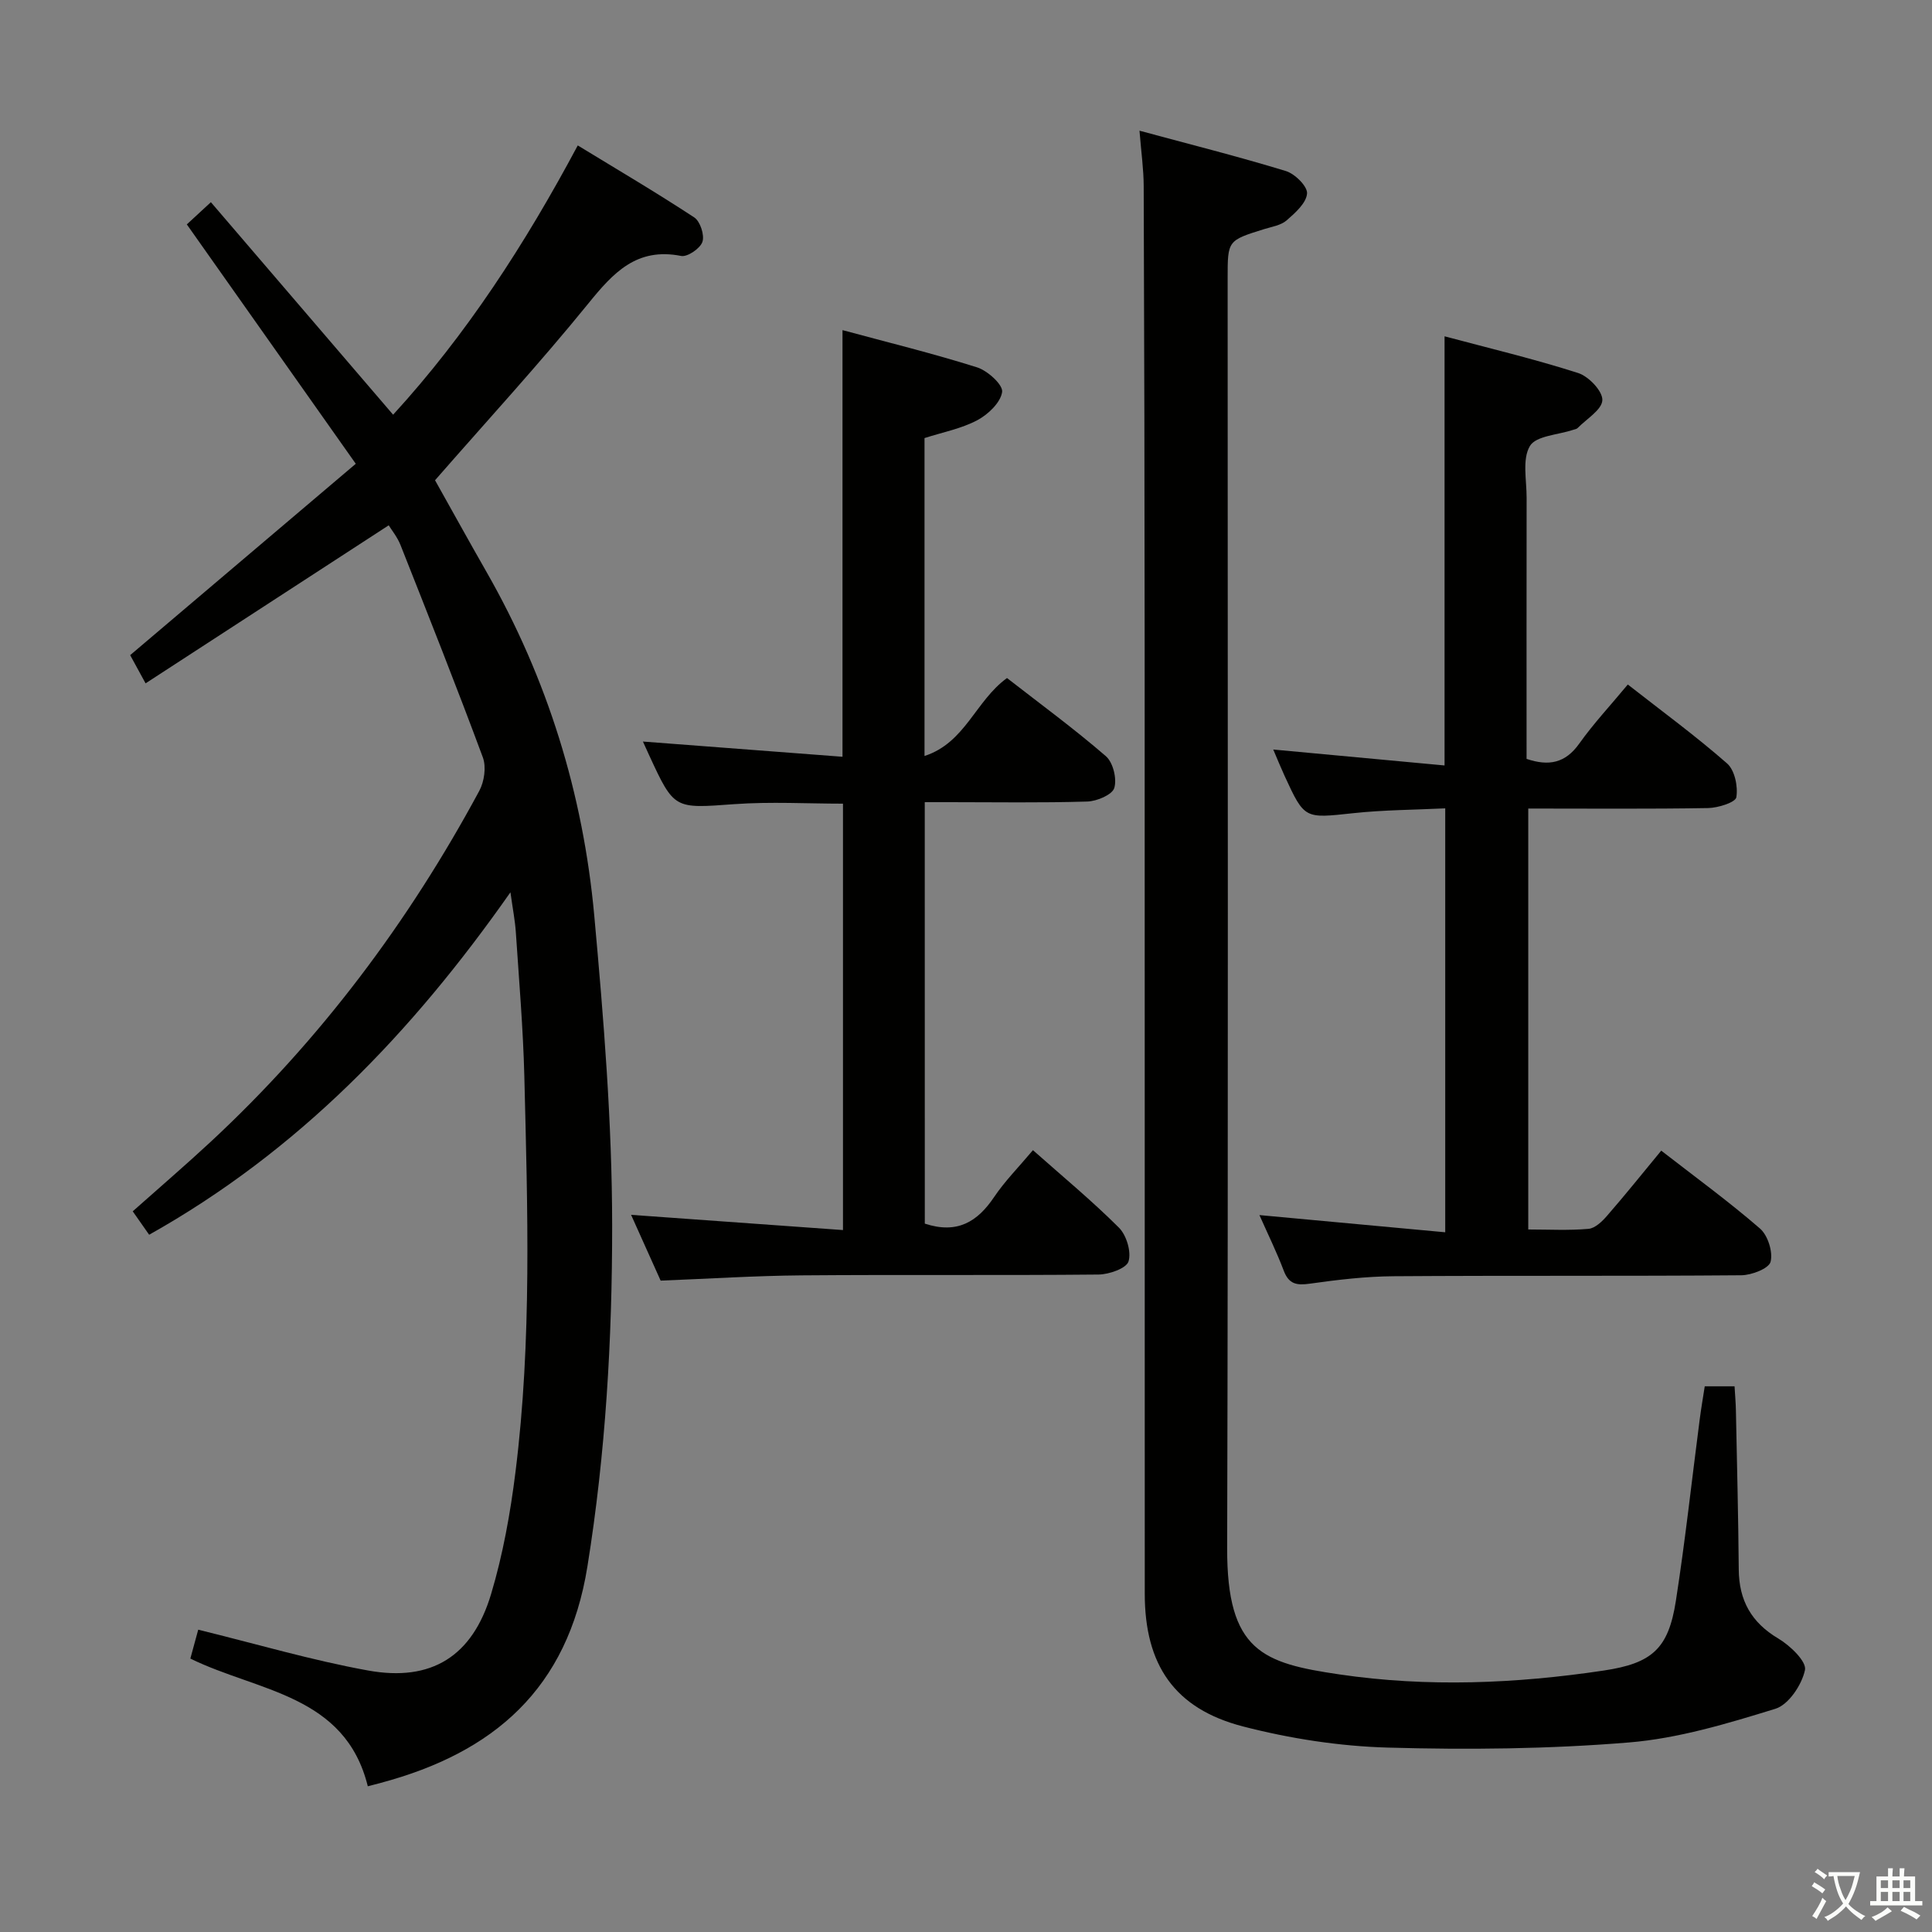 <svg enable-background="new 0 0 400 400" viewBox="0 0 400 400" xmlns="http://www.w3.org/2000/svg"><rect x="0" y="0" width="400" height="400" fill="#808080" stroke="none"/><path d="m377.9 391.2c-.2.3-.4.5-.6.8-.7-.6-1.4-1-2.2-1.5.2-.3.4-.5.5-.8.6.4 1.4.8 2.3 1.5zm-1.8 6.1c-.2-.2-.5-.4-.9-.6.4-.6.8-1.2 1.2-1.9s.7-1.3.9-1.9c.3.3.5.5.8.7-.7 1.3-1.4 2.6-2 3.7zm2.2-9c-.3.3-.5.5-.6.8-.6-.6-1.3-1.1-2-1.5.3-.3.5-.5.6-.7.6.5 1.3.9 2 1.4zm.3.2v-.9h2 4.5c-.3 1.3-.6 2.5-1 3.6s-.9 2.1-1.4 3c.4.5 1 1 1.6 1.4s1.2.8 1.9 1.1c-.3.2-.5.4-.8.8-.4-.3-1-.7-1.6-1.2s-1.2-1.1-1.6-1.6c-.5.6-1.1 1.1-1.7 1.6s-1.4.9-2.1 1.4c-.1-.3-.3-.5-.7-.8.6-.2 1.2-.5 1.9-1s1.4-1.1 2-1.8c-.5-.8-.9-1.6-1.2-2.5s-.6-2-.8-3.2c-.4.1-.7.1-1 .1zm2.5 2.7c.3 1 .7 1.7 1 2.2.3-.5.6-1.1 1-2s.6-1.9.9-3h-3.2-.4c.1.9.3 1.8.7 2.8z" fill="#fbfcfa"/><path d="m396.5 388.5v1.5 3.6h1.5v.9c-.4 0-1 0-1.7 0h-7.9c-.5 0-.9 0-1.2 0v-.9h1.3v-3.5c0-.7 0-1.2 0-1.6h2.4c0-.8 0-1.4 0-1.7h1c0 .3-.1.8-.1 1.7h1.5c0-.8 0-1.4 0-1.7h1c0 .3-.1.9-.1 1.7zm-8.2 9.2c-.2-.3-.5-.5-.8-.8.8-.3 1.4-.6 1.9-.9s1-.7 1.4-1.1c.3.3.6.5.9.8-1.6 1-2.8 1.6-3.4 2zm2.6-6.8v-1.6h-1.5v1.6zm0 2.7v-1.9h-1.5v1.9zm2.4-2.7v-1.6h-1.5v1.6zm0 2.7v-1.9h-1.5v1.9zm.2 2 .7-.8c.4.2.9.5 1.6.8s1.3.7 1.8 1c-.3.3-.5.5-.8.8-.4-.3-1.5-1-3.3-1.8zm2-4.7v-1.6h-1.4v1.6zm0 2.7v-1.9h-1.4v1.9z" fill="#fbfcfa"/><g fill="#010100"><path d="m80.48 108.76c-16.96 11.02-33.36 21.69-50.34 32.72-1.61-2.95-2.6-4.76-3.19-5.84 15.55-13.19 30.72-26.06 46.71-39.62-12.08-17.12-23.44-33.22-34.98-49.56 1.31-1.21 2.73-2.52 4.98-4.6 12.64 14.74 25.03 29.19 37.73 44 15.13-16.52 27.28-35.25 38.23-55.75 8.17 4.98 16.26 9.75 24.11 14.9 1.24.81 2.17 3.67 1.7 5.06-.46 1.37-3.1 3.18-4.41 2.92-9.21-1.82-14.05 3.48-19.23 9.87-10.06 12.39-20.88 24.16-31.72 36.57 3.38 6.02 6.96 12.52 10.65 18.97 12.64 22.11 20.02 45.98 22.32 71.21 1.94 21.34 3.69 42.78 3.7 64.18.01 23.55-1.35 47.09-5.12 70.52-4.07 25.38-19.41 38.56-42.76 44.81-.78.21-1.57.41-2.71.71-4.69-19.01-22.75-19.58-36.74-26.44.57-2.1 1.16-4.25 1.63-5.98 12.01 2.94 23.47 6.33 35.17 8.45 13.13 2.38 21.6-2.94 25.46-15.81 2.46-8.22 4-16.8 5.06-25.33 3.4-27.19 2.5-54.52 1.83-81.82-.25-9.97-1.1-19.92-1.76-29.87-.16-2.4-.63-4.78-1.12-8.29-20.46 29.19-44.01 53.63-74.8 70.9-1.25-1.78-2.26-3.22-3.4-4.85 5.53-4.92 10.94-9.56 16.16-14.41 22.65-21.05 40.95-45.47 55.59-72.64 1.04-1.93 1.47-4.95.74-6.93-5.47-14.75-11.28-29.38-17.07-44.02-.67-1.65-1.85-3.09-2.42-4.03z"/><path d="m235.92 27.06c10.63 2.87 20.54 5.37 30.3 8.35 1.88.57 4.51 3.18 4.39 4.66-.16 1.98-2.45 4.01-4.23 5.56-1.17 1.02-3.02 1.3-4.6 1.79-7.61 2.37-7.61 2.35-7.61 10.16 0 87.65.14 175.3-.1 262.95-.06 21.38 7.41 23.81 23.25 26.14 18.18 2.68 36.51 1.92 54.7-.8 10.05-1.5 13.41-4.53 14.95-14.42 1.94-12.46 3.3-25.02 4.93-37.53.29-2.26.68-4.51 1.05-6.9h6.17c.1 1.76.25 3.37.28 4.98.22 10.98.5 21.96.59 32.94.05 6.41 2.6 10.99 8.22 14.32 2.42 1.44 5.86 4.74 5.49 6.5-.64 3.05-3.38 7.17-6.11 8.02-9.92 3.06-20.1 6.14-30.36 6.98-16.55 1.36-33.27 1.53-49.89 1.06-10.04-.28-20.23-1.86-29.96-4.37-14.24-3.68-20.37-12.77-20.37-27.51-.02-65.15.01-130.31-.02-195.46-.01-31.99-.08-63.99-.2-95.98-.01-3.4-.5-6.83-.87-11.44z"/><path d="m191.47 253.34c6.73 2.21 10.91-.4 14.34-5.49 2.21-3.29 5.06-6.16 8.05-9.72 6.07 5.39 12.2 10.45 17.8 16.04 1.57 1.57 2.6 5 1.99 6.99-.44 1.44-4 2.69-6.19 2.72-20.49.2-40.99 0-61.49.17-9.61.08-19.21.7-29.19 1.09-1.89-4.21-3.98-8.86-6.12-13.62 14.75 1.06 29.07 2.08 43.87 3.15 0-29.91 0-58.82 0-88.28-7.36 0-14.96-.44-22.49.1-12.45.9-12.43 1.17-17.66-10.17-.41-.89-.81-1.79-1.27-2.79 13.84 1.05 27.44 2.09 41.32 3.15 0-29.83 0-58.68 0-88.33 9.44 2.55 18.75 4.83 27.87 7.71 2.18.69 5.39 3.61 5.18 5.09-.31 2.19-2.9 4.66-5.14 5.85-3.29 1.75-7.13 2.48-10.93 3.7v65.82c8.45-2.74 10.55-11.42 17.08-16.14 6.77 5.27 13.85 10.46 20.47 16.18 1.49 1.29 2.32 4.68 1.74 6.58-.43 1.41-3.6 2.75-5.59 2.81-9.49.29-18.99.13-28.49.13-1.62 0-3.24 0-5.16 0 .01 29.41.01 58.31.01 87.26z"/><path d="m260.75 251.57c13.05 1.21 25.53 2.36 38.47 3.56 0-29.62 0-58.19 0-87.77-6.32.31-12.72.32-19.04 1-10.08 1.08-10.07 1.28-14.2-7.68-.75-1.63-1.43-3.3-2.37-5.5 12.05 1.12 23.6 2.2 35.47 3.3 0-30.12 0-59.14 0-88.85 9.25 2.47 18.57 4.69 27.66 7.6 2.18.7 5.08 3.74 5.01 5.61-.07 1.99-3.26 3.88-5.12 5.78-.21.22-.6.26-.92.37-3.11 1.05-7.69 1.22-8.96 3.35-1.63 2.75-.67 7.07-.68 10.71-.03 17.98-.01 35.95-.01 54.07 4.6 1.55 8.02.9 10.91-3.17 2.96-4.16 6.48-7.92 10.05-12.23 7.12 5.57 14.08 10.67 20.55 16.34 1.59 1.39 2.29 4.77 1.92 7-.18 1.07-3.77 2.2-5.84 2.24-12.29.21-24.59.1-37.24.1v87.15c4.23 0 8.38.23 12.47-.13 1.36-.12 2.82-1.52 3.83-2.69 3.7-4.25 7.23-8.65 11.23-13.5 6.98 5.42 13.95 10.5 20.44 16.12 1.64 1.42 2.72 4.86 2.2 6.89-.36 1.4-3.92 2.77-6.07 2.79-23.99.2-47.97.03-71.96.2-5.79.04-11.61.73-17.35 1.54-2.71.38-4.33.13-5.4-2.65-1.45-3.84-3.28-7.56-5.05-11.55z"/></g></svg>